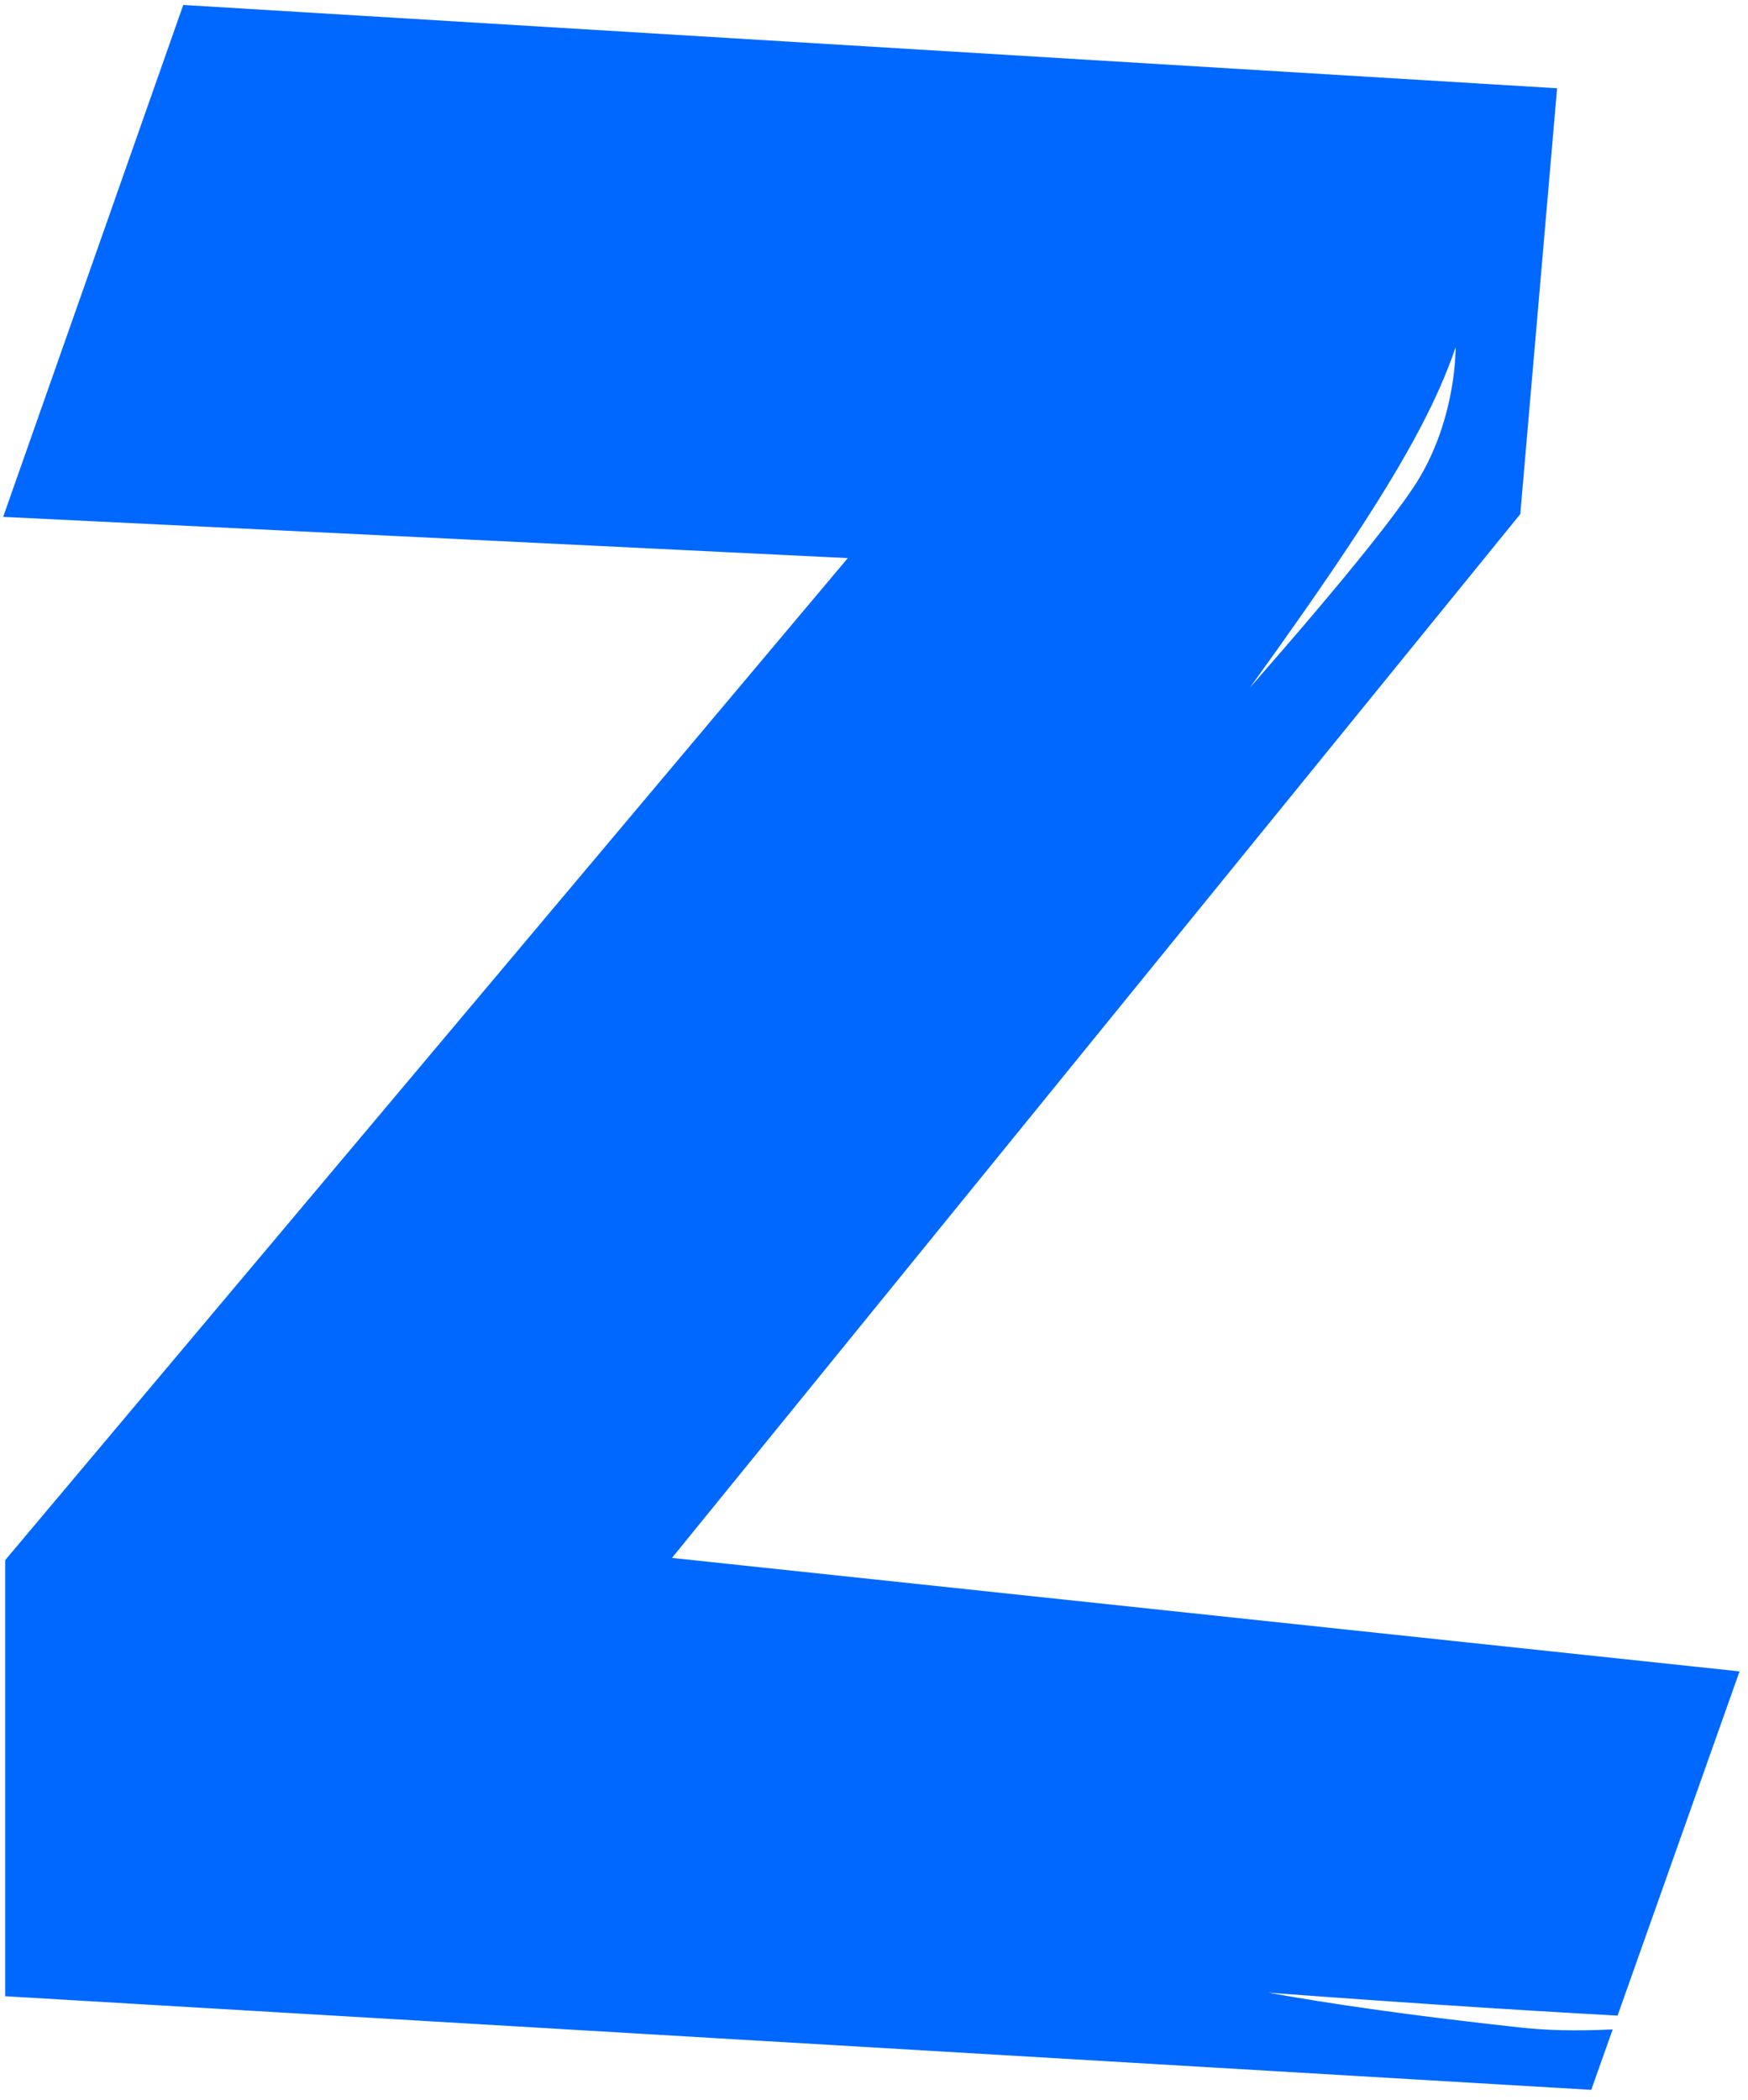 <svg width="169" height="203" viewBox="0 0 169 203" fill="none" xmlns="http://www.w3.org/2000/svg">
<path fill-rule="evenodd" clip-rule="evenodd" d="M83 53.5L1 49.5L18.065 1L150 9L146.5 49.5L64 151L167.5 162L156.044 194.323C145.872 193.764 134.698 193.051 115 191.557C124.724 193.905 138.839 195.611 147 196.5C149.619 196.785 152.486 196.823 155.198 196.711L153.5 201.5L1 192.5V151L83 53.5ZM137 47.5C141.598 40.7 141.523 32.167 141 31C138.459 40.208 132.528 49.859 114 75C114.499 74.434 115.028 73.836 115.581 73.211L115.595 73.195L115.595 73.195C122.37 65.529 132.751 53.783 137 47.5Z" fill="#0068FF"/>
<path d="M1 49.5L0.528 49.334L0.306 49.967L0.976 49.999L1 49.5ZM83 53.5L83.383 53.822L84.032 53.05L83.024 53.001L83 53.5ZM18.065 1L18.095 0.501L17.718 0.478L17.593 0.834L18.065 1ZM150 9L150.498 9.043L150.542 8.532L150.03 8.501L150 9ZM146.5 49.5L146.888 49.815L146.985 49.696L146.998 49.543L146.5 49.5ZM64 151L63.612 150.685L63.031 151.4L63.947 151.497L64 151ZM167.5 162L167.971 162.167L168.183 161.57L167.553 161.503L167.5 162ZM156.044 194.323L156.016 194.823L156.39 194.843L156.515 194.49L156.044 194.323ZM115 191.557L115.038 191.058L114.883 192.043L115 191.557ZM147 196.5L147.054 196.003L147.054 196.003L147 196.5ZM155.198 196.711L155.669 196.878L155.916 196.18L155.177 196.211L155.198 196.711ZM153.5 201.5L153.471 201.999L153.846 202.021L153.971 201.667L153.5 201.5ZM1 192.5H0.5V192.971L0.971 192.999L1 192.5ZM1 151L0.617 150.678L0.5 150.818V151H1ZM141 31L141.456 30.796L140.888 29.526L140.518 30.867L141 31ZM137 47.5L136.586 47.22L136.586 47.22L137 47.5ZM114 75L113.597 74.703L114.375 75.331L114 75ZM115.581 73.211L115.206 72.88L115.206 72.88L115.581 73.211ZM115.595 73.195L115.969 73.526L115.992 73.501L116.011 73.472L115.595 73.195ZM115.595 73.195L115.22 72.864L115.197 72.889L115.179 72.918L115.595 73.195ZM0.976 49.999L82.976 53.999L83.024 53.001L1.024 49.001L0.976 49.999ZM17.593 0.834L0.528 49.334L1.472 49.666L18.537 1.166L17.593 0.834ZM150.03 8.501L18.095 0.501L18.035 1.499L149.97 9.499L150.03 8.501ZM146.998 49.543L150.498 9.043L149.502 8.957L146.002 49.457L146.998 49.543ZM64.388 151.315L146.888 49.815L146.112 49.185L63.612 150.685L64.388 151.315ZM167.553 161.503L64.053 150.503L63.947 151.497L167.447 162.497L167.553 161.503ZM156.515 194.49L167.971 162.167L167.029 161.833L155.572 194.156L156.515 194.49ZM156.071 193.824C145.904 193.265 134.733 192.552 115.038 191.058L114.962 192.055C134.662 193.549 145.84 194.263 156.016 194.823L156.071 193.824ZM114.883 192.043C124.642 194.4 138.788 196.109 146.946 196.997L147.054 196.003C138.891 195.114 124.805 193.41 115.117 191.071L114.883 192.043ZM146.946 196.997C149.596 197.286 152.489 197.324 155.218 197.21L155.177 196.211C152.482 196.323 149.641 196.285 147.054 196.003L146.946 196.997ZM153.971 201.667L155.669 196.878L154.726 196.544L153.029 201.333L153.971 201.667ZM0.971 192.999L153.471 201.999L153.529 201.001L1.029 192.001L0.971 192.999ZM0.5 151V192.5H1.5V151H0.5ZM82.617 53.178L0.617 150.678L1.383 151.322L83.383 53.822L82.617 53.178ZM140.544 31.204C140.576 31.277 140.628 31.474 140.67 31.825C140.711 32.16 140.738 32.597 140.742 33.118C140.751 34.16 140.668 35.522 140.426 37.06C139.944 40.141 138.832 43.898 136.586 47.22L137.414 47.78C139.766 44.302 140.916 40.393 141.414 37.215C141.664 35.624 141.751 34.209 141.742 33.11C141.738 32.561 141.709 32.086 141.663 31.705C141.619 31.34 141.555 31.015 141.456 30.796L140.544 31.204ZM114.403 75.297C132.916 50.174 138.912 40.447 141.482 31.133L140.518 30.867C138.007 39.969 132.139 49.544 113.597 74.703L114.403 75.297ZM115.206 72.88C114.653 73.505 114.124 74.103 113.625 74.669L114.375 75.331C114.874 74.765 115.402 74.167 115.955 73.542L115.206 72.88ZM115.22 72.864L115.206 72.88L115.955 73.542L115.969 73.526L115.22 72.864ZM115.179 72.918L115.179 72.918L116.011 73.472L116.011 73.472L115.179 72.918ZM136.586 47.22C132.36 53.469 122.008 65.184 115.22 72.864L115.969 73.526C122.732 65.874 133.142 54.097 137.414 47.78L136.586 47.22Z" fill="#0068FF"/>
</svg>
